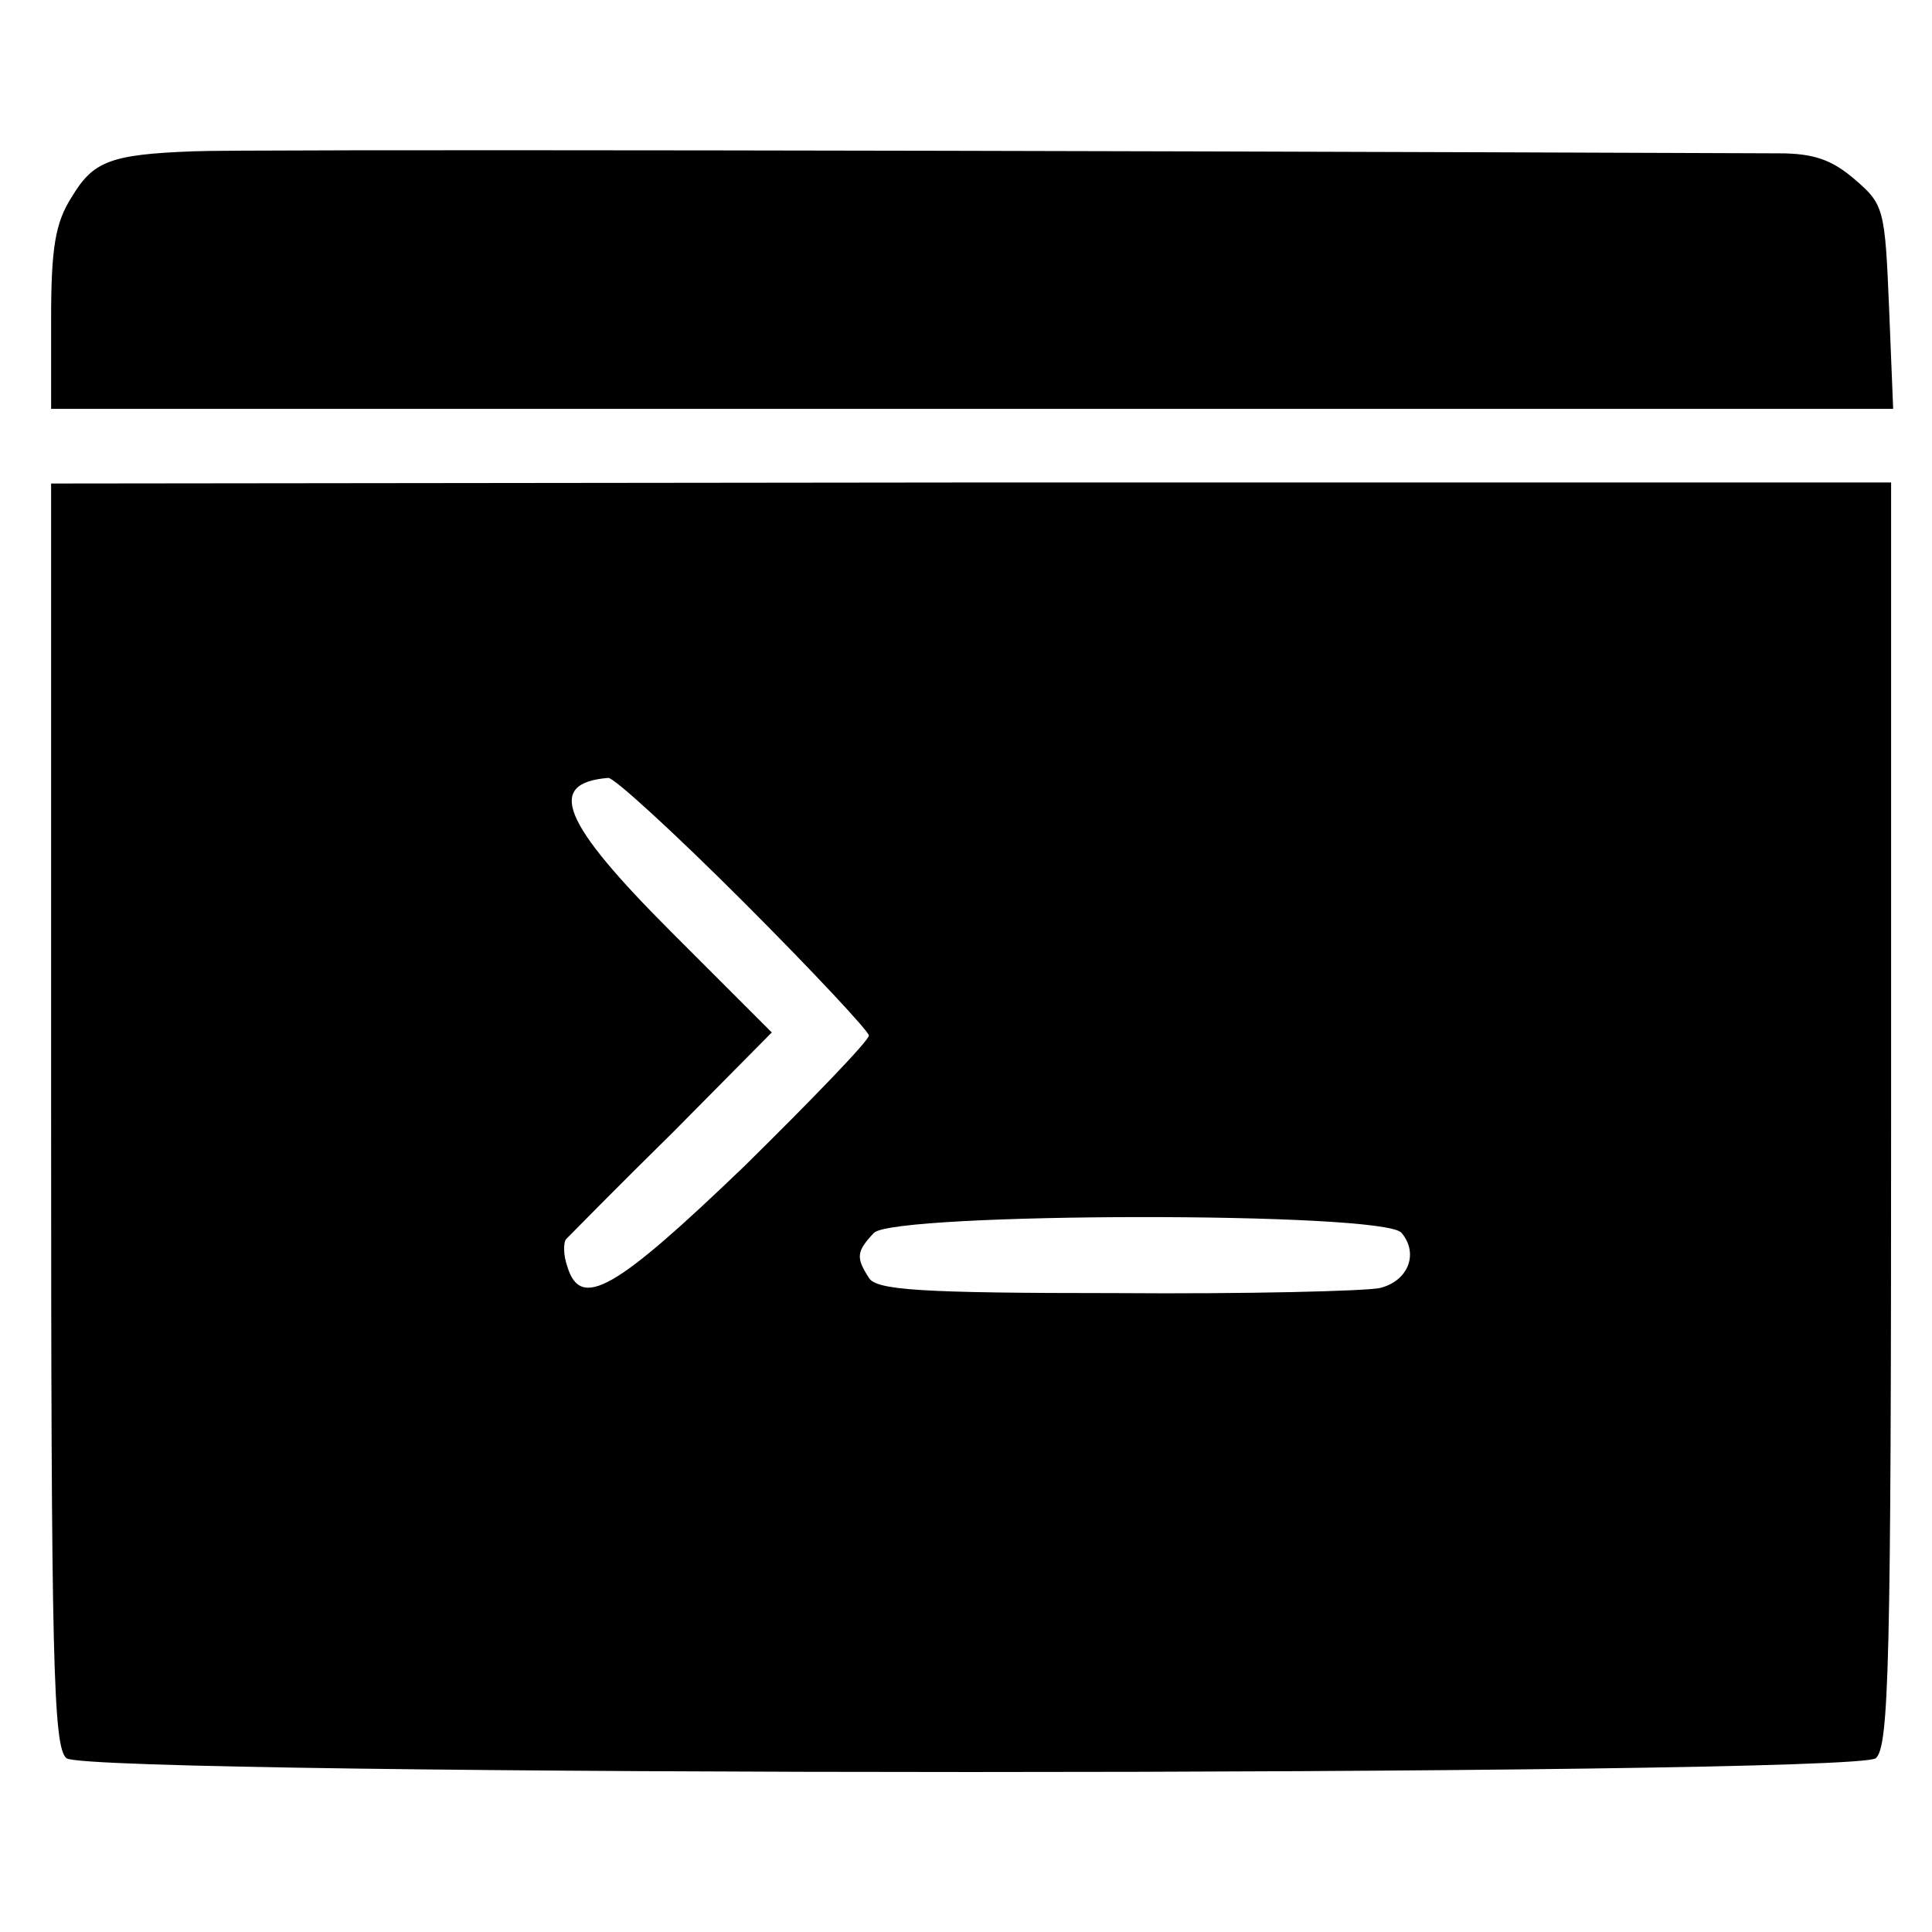 <?xml version="1.0" standalone="no"?>
<!DOCTYPE svg PUBLIC "-//W3C//DTD SVG 20010904//EN"
 "http://www.w3.org/TR/2001/REC-SVG-20010904/DTD/svg10.dtd">
<svg version="1.0" xmlns="http://www.w3.org/2000/svg"
 width="189pt" height="189pt" viewBox="0 0 189 189"
 preserveAspectRatio="xMidYMid meet">
<g transform="translate(0,189) scale(0.1,-0.1)"
fill="#000000" stroke="none">
<path d="M190 1742 c-83 -3 -99 -10 -120 -45 -16 -25 -20 -50 -20 -119 l0 -88
901 0 901 0 -4 99 c-4 96 -5 101 -33 125 -23 20 -41 26 -75 26 -762 3 -1508 4
-1550 2z"/>
<path d="M50 800 c0 -534 2 -619 15 -630 22 -18 1748 -18 1770 0 13 11 15 94
15 630 l0 618 -900 0 -900 -1 0 -617z m677 208 c68 -68 123 -127 123 -131 0
-5 -55 -62 -122 -128 -126 -121 -160 -141 -173 -98 -4 11 -4 24 -1 27 4 4 50
51 104 104 l97 98 -98 98 c-108 108 -123 146 -62 151 5 1 65 -54 132 -121z
m644 -324 c17 -20 7 -47 -21 -54 -14 -3 -130 -6 -258 -5 -193 0 -235 3 -242
15 -13 20 -12 26 5 44 21 20 499 21 516 0z"/>
</g>
</svg>
